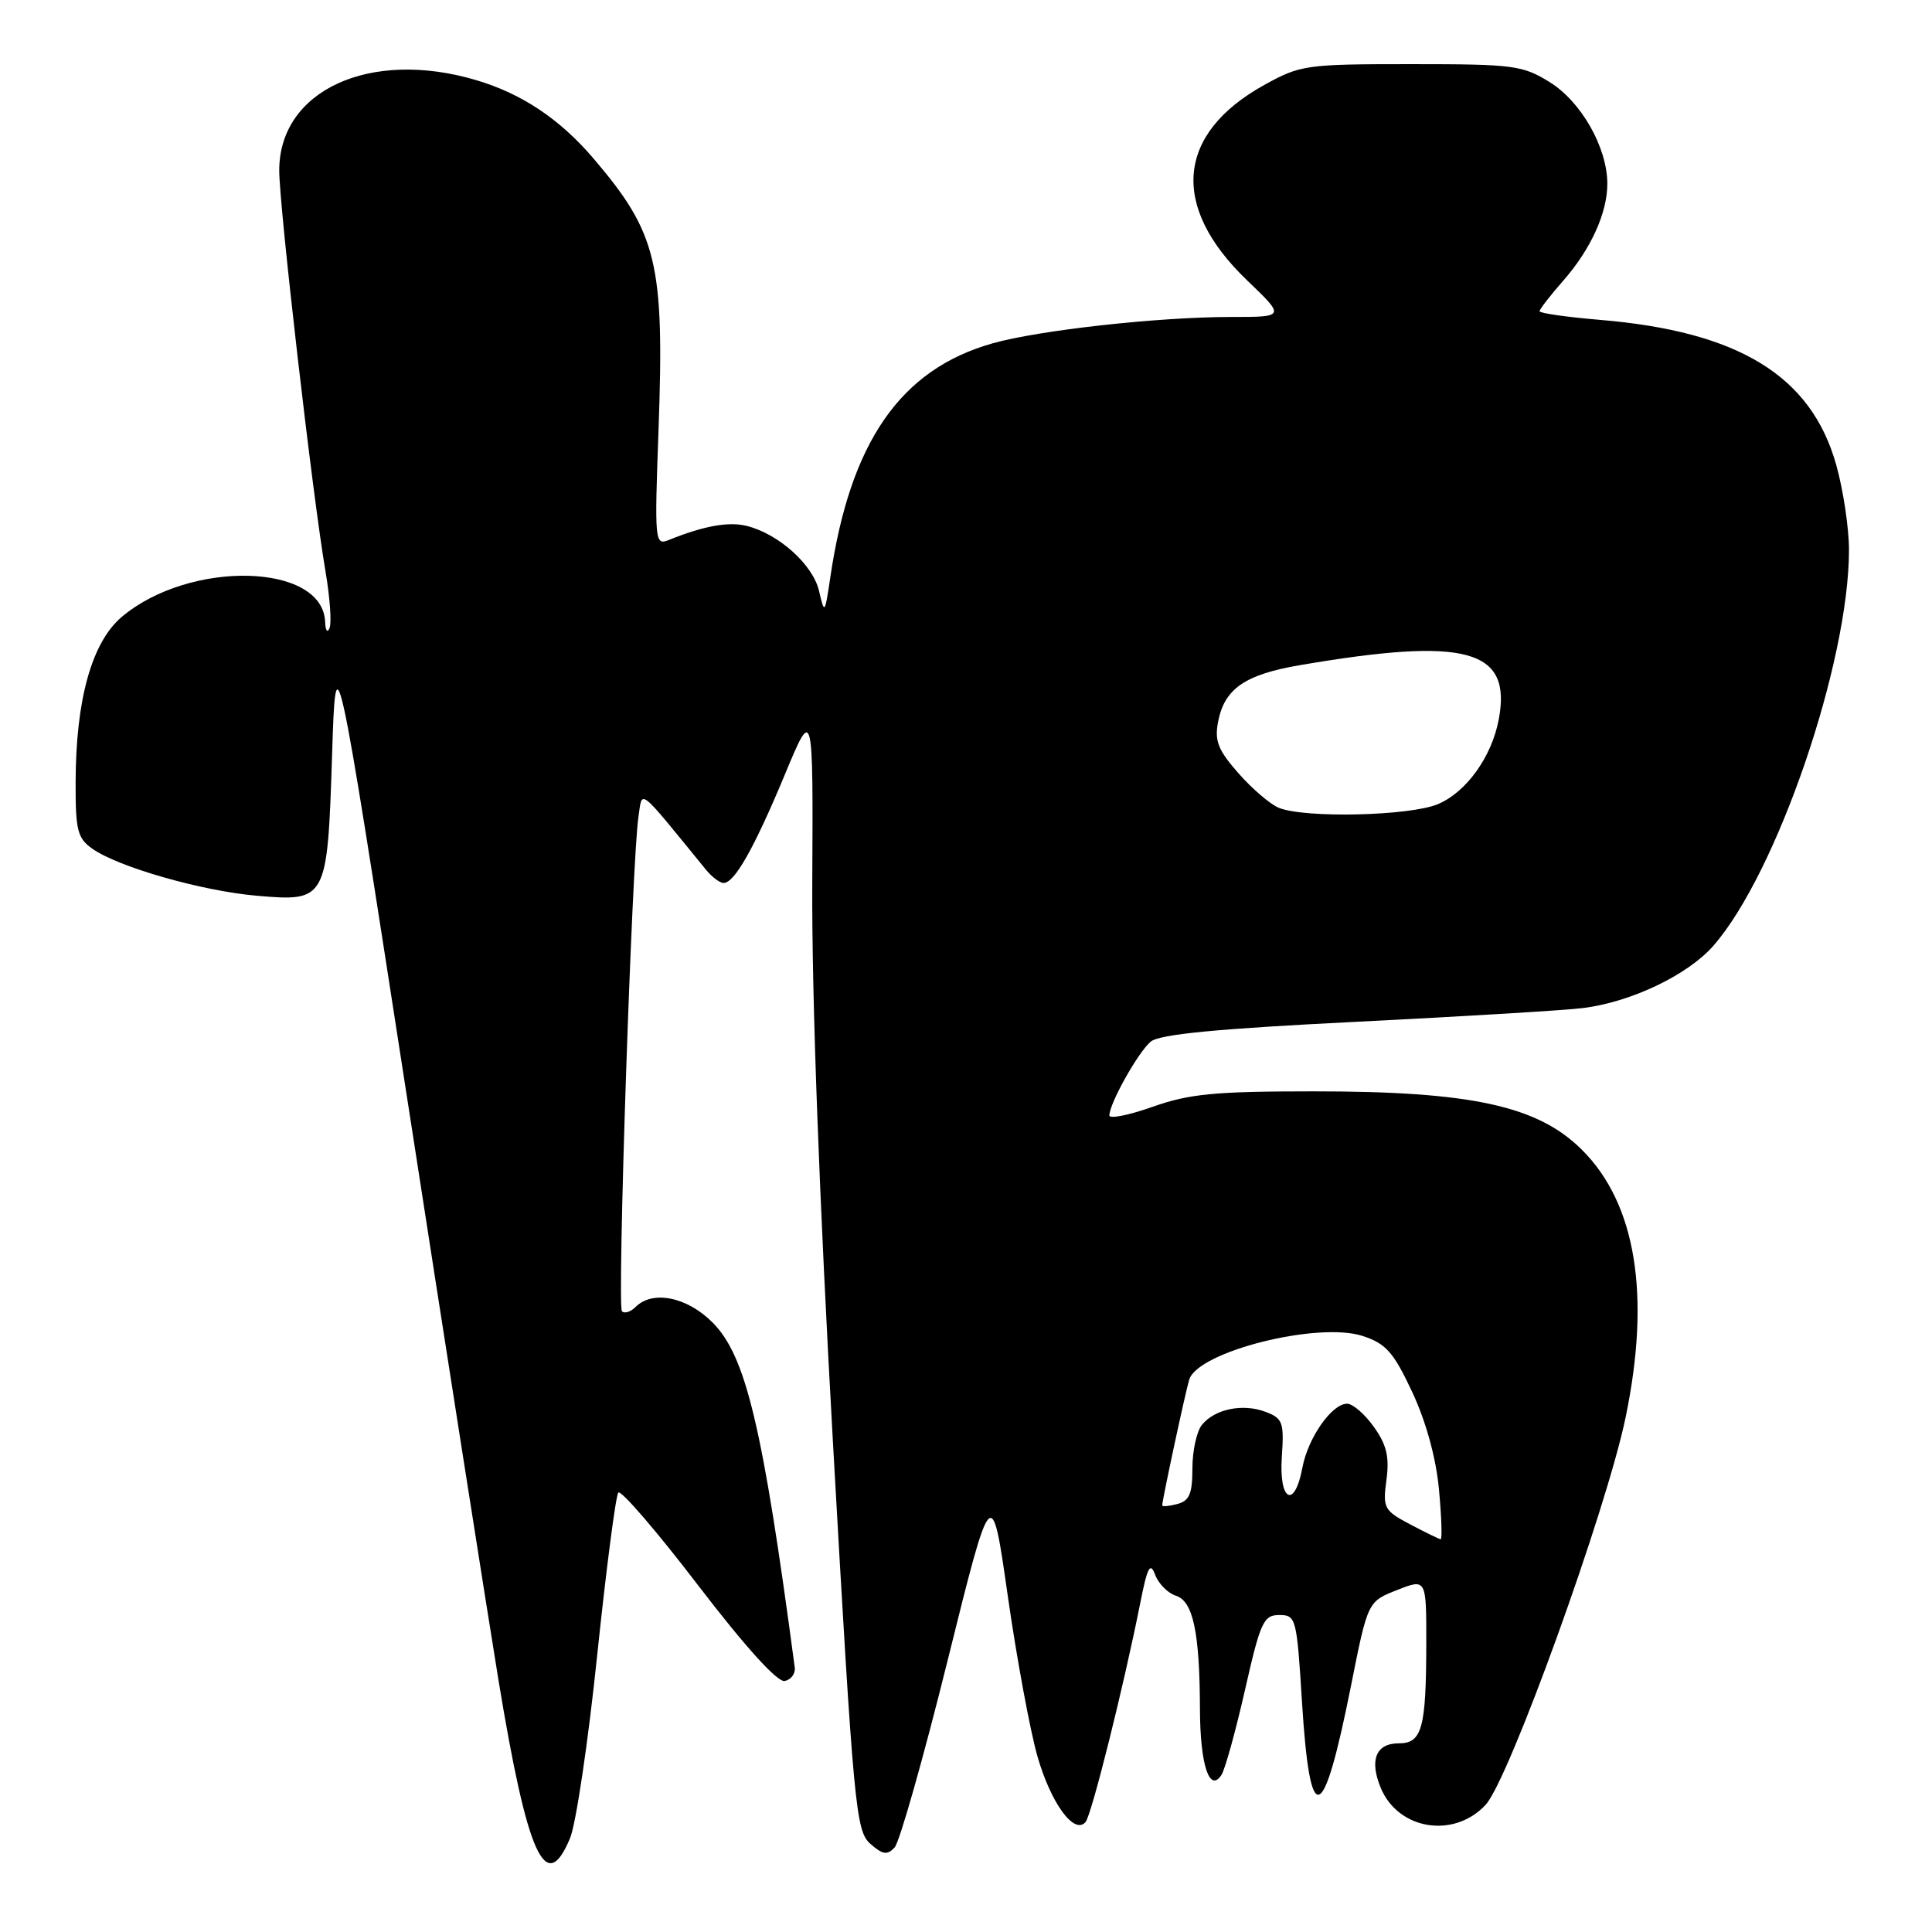 <?xml version="1.0" encoding="UTF-8" standalone="no"?>
<!DOCTYPE svg PUBLIC "-//W3C//DTD SVG 1.1//EN" "http://www.w3.org/Graphics/SVG/1.1/DTD/svg11.dtd" >
<svg xmlns="http://www.w3.org/2000/svg" xmlns:xlink="http://www.w3.org/1999/xlink" version="1.1" viewBox="0 0 256 256">
 <g >
 <path fill="currentColor"
d=" M 75.53 243.58 C 76.32 241.70 77.94 230.79 79.13 219.33 C 80.33 207.87 81.59 198.17 81.93 197.78 C 82.27 197.38 87.03 202.90 92.50 210.06 C 98.77 218.24 103.02 222.94 103.98 222.74 C 104.82 222.57 105.41 221.77 105.31 220.96 C 101.06 188.99 98.84 179.68 94.43 175.25 C 91.04 171.84 86.48 170.92 84.22 173.18 C 83.57 173.83 82.75 174.09 82.41 173.75 C 81.76 173.09 83.74 113.87 84.60 108.22 C 85.15 104.61 84.35 103.98 93.55 115.25 C 94.34 116.21 95.38 117.00 95.88 117.00 C 97.33 117.00 99.93 112.39 103.97 102.70 C 107.75 93.60 107.75 93.60 107.63 117.05 C 107.55 131.98 108.56 159.02 110.39 191.50 C 113.11 239.54 113.40 242.60 115.31 244.30 C 116.96 245.76 117.56 245.85 118.54 244.80 C 119.20 244.08 122.36 232.93 125.57 220.00 C 131.40 196.50 131.40 196.50 133.54 211.50 C 134.72 219.75 136.49 229.29 137.46 232.70 C 139.25 238.94 142.34 243.18 143.84 241.43 C 144.64 240.49 148.89 223.48 151.07 212.50 C 152.03 207.65 152.41 206.91 153.06 208.66 C 153.51 209.85 154.74 211.10 155.81 211.44 C 158.09 212.16 158.97 216.27 159.00 226.50 C 159.03 233.88 160.27 237.63 161.86 235.17 C 162.33 234.43 163.73 229.37 164.97 223.92 C 167.01 214.90 167.43 214.00 169.51 214.00 C 171.73 214.00 171.83 214.39 172.52 225.52 C 173.59 242.53 175.31 241.96 179.02 223.35 C 181.24 212.21 181.24 212.21 185.12 210.69 C 189.00 209.16 189.00 209.16 188.99 217.83 C 188.97 229.03 188.42 231.00 185.35 231.00 C 182.32 231.00 181.43 233.20 182.95 236.89 C 185.26 242.47 192.64 243.67 196.85 239.15 C 199.95 235.83 212.88 200.02 215.41 187.77 C 218.75 171.61 216.78 159.51 209.64 152.38 C 203.78 146.52 194.98 144.60 174.00 144.61 C 160.96 144.61 157.59 144.94 152.75 146.65 C 149.59 147.77 147.00 148.29 147.00 147.80 C 147.00 146.21 150.82 139.40 152.48 138.02 C 153.66 137.04 161.27 136.31 179.80 135.39 C 193.94 134.68 207.43 133.87 209.78 133.57 C 216.15 132.77 223.63 129.19 227.02 125.33 C 235.43 115.74 245.00 87.83 245.00 72.86 C 245.00 69.98 244.24 64.92 243.31 61.60 C 240.00 49.80 230.40 43.91 211.96 42.38 C 207.58 42.01 204.00 41.50 204.00 41.24 C 204.00 40.98 205.41 39.16 207.13 37.20 C 210.81 33.01 213.01 28.15 212.98 24.28 C 212.94 19.50 209.52 13.49 205.37 10.90 C 201.75 8.65 200.57 8.50 187.00 8.50 C 173.02 8.50 172.32 8.60 167.50 11.27 C 155.87 17.73 155.03 27.35 165.24 37.14 C 170.31 42.00 170.31 42.00 163.12 42.00 C 153.51 42.00 137.68 43.75 131.50 45.50 C 119.32 48.95 112.66 58.55 110.02 76.50 C 109.29 81.40 109.26 81.43 108.52 78.28 C 107.70 74.80 103.15 70.72 98.92 69.68 C 96.51 69.09 93.22 69.69 88.60 71.56 C 86.77 72.30 86.72 71.78 87.26 56.91 C 88.05 34.92 87.09 30.90 78.64 21.00 C 74.18 15.77 69.13 12.40 63.07 10.61 C 49.01 6.45 37.00 11.97 37.00 22.59 C 37.00 27.36 41.44 65.89 43.13 75.71 C 43.71 79.13 43.96 82.50 43.67 83.21 C 43.39 83.92 43.12 83.56 43.08 82.40 C 42.78 74.60 25.19 74.15 16.17 81.71 C 12.17 85.07 10.04 92.67 10.02 103.69 C 10.00 110.03 10.27 111.08 12.25 112.47 C 15.70 114.90 26.76 118.06 34.02 118.69 C 43.29 119.49 43.38 119.31 44.00 100.10 C 44.50 84.50 44.50 84.50 53.87 145.00 C 59.02 178.28 64.51 213.21 66.05 222.62 C 69.89 245.95 72.31 251.30 75.53 243.58 Z  M 186.84 201.98 C 183.39 200.15 183.21 199.83 183.71 196.10 C 184.12 193.06 183.74 191.44 182.05 189.08 C 180.85 187.38 179.25 186.00 178.50 186.00 C 176.47 186.00 173.31 190.52 172.57 194.49 C 171.53 200.04 169.44 198.90 169.85 193.01 C 170.16 188.47 169.97 187.94 167.70 187.08 C 164.68 185.93 160.94 186.70 159.25 188.82 C 158.56 189.68 158.00 192.27 158.00 194.57 C 158.00 197.93 157.60 198.87 156.00 199.29 C 154.90 199.58 154.00 199.66 154.00 199.47 C 154.00 198.76 157.08 184.42 157.58 182.80 C 158.73 179.08 174.67 175.08 180.58 177.03 C 183.65 178.04 184.66 179.18 187.13 184.46 C 188.96 188.38 190.28 193.17 190.67 197.35 C 191.01 201.01 191.11 203.98 190.89 203.96 C 190.68 203.93 188.85 203.04 186.84 201.98 Z  M 169.45 107.04 C 168.32 106.58 165.91 104.52 164.10 102.46 C 161.39 99.38 160.91 98.16 161.41 95.61 C 162.25 91.26 164.97 89.38 172.23 88.14 C 194.32 84.36 200.36 86.01 198.59 95.34 C 197.66 100.29 194.28 104.99 190.51 106.56 C 186.77 108.12 172.90 108.44 169.45 107.04 Z "/>
</g>
</svg>